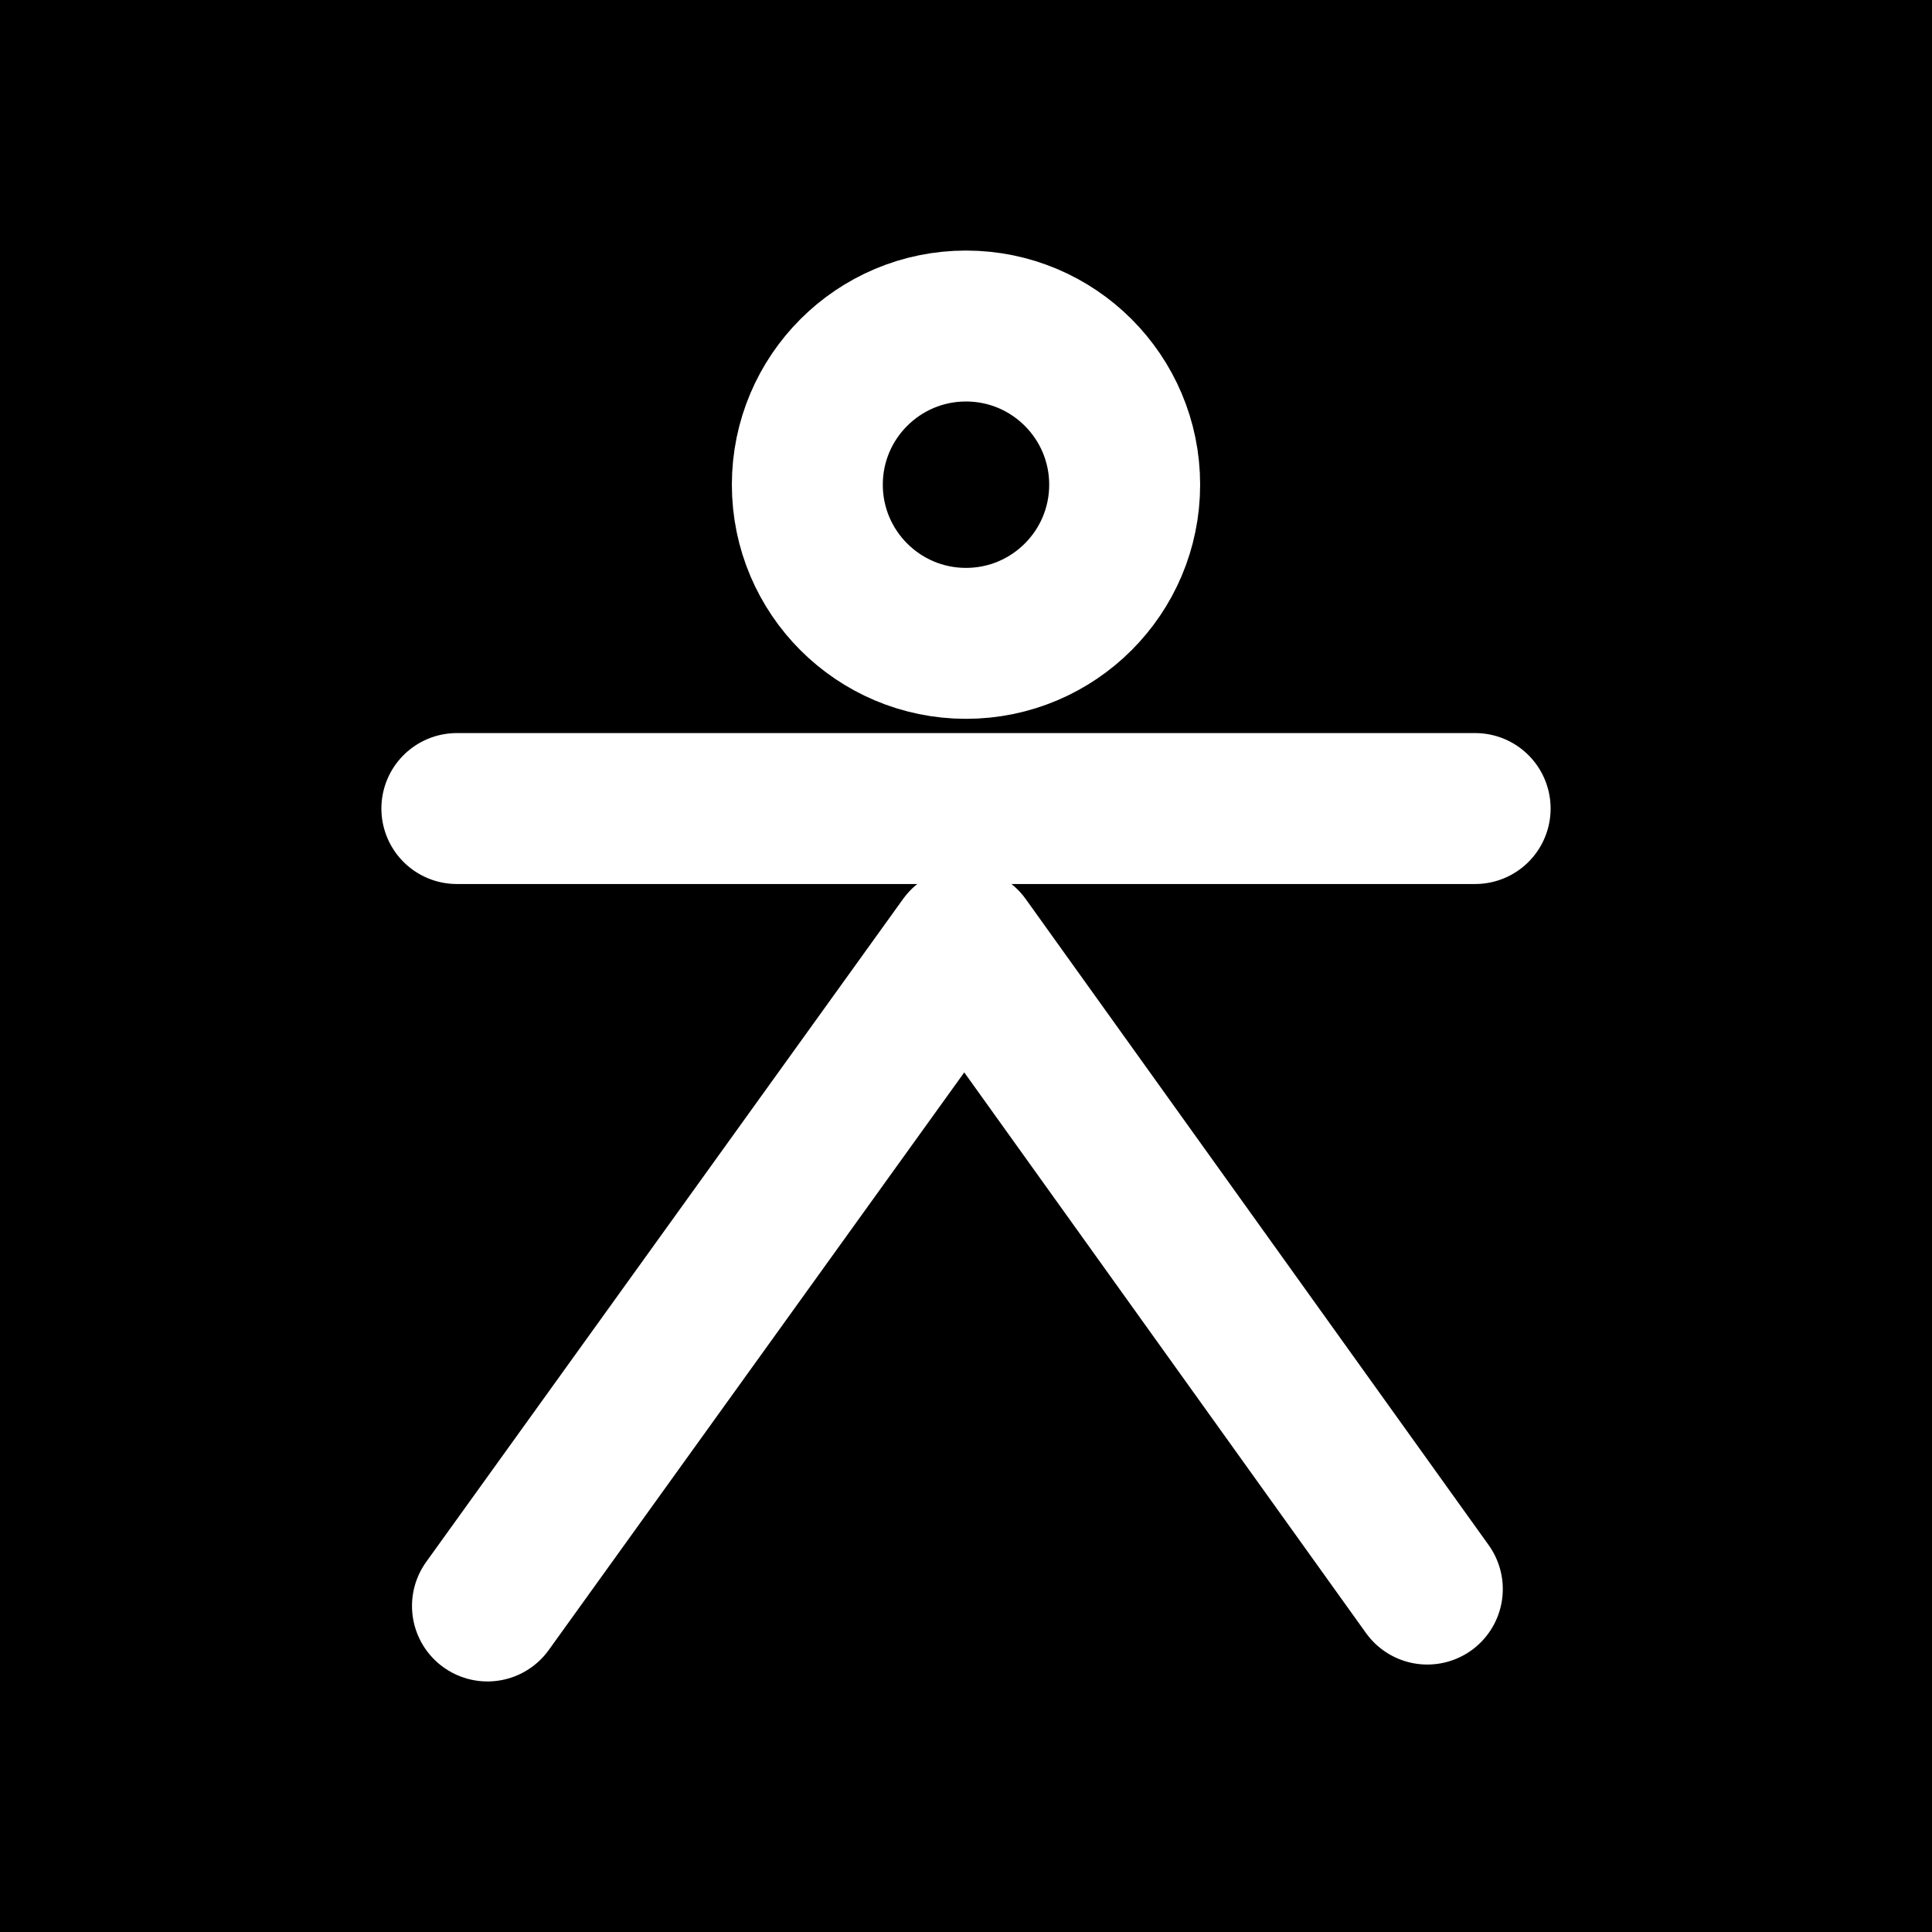 <?xml version="1.0" encoding="UTF-8"?>
<svg width="32px" height="32px" viewBox="0 0 32 32" version="1.1" xmlns="http://www.w3.org/2000/svg" xmlns:xlink="http://www.w3.org/1999/xlink">
    <title>trump-fool-diap-square</title>
    <g id="trump" stroke="none" stroke-width="1" fill="none" fill-rule="evenodd">
        <g transform="translate(0, -192)" id="fool">
            <g transform="translate(0, 74)">
                <g id="trump-fool-diap-square" transform="translate(0, 118)">
                    <rect id="Rectangle" fill="#000000" x="0" y="0" width="32" height="32"></rect>
                    <path d="M7.567,13.392 L24.433,13.392 M8.074,26.6 L15.973,15.619 L23.641,26.32 M16,10.656 C17.451,10.656 18.628,9.479 18.628,8.028 C18.628,6.577 17.451,5.4 16,5.4 C14.549,5.4 13.372,6.577 13.372,8.028 C13.372,9.479 14.549,10.656 16,10.656 Z" id="icon" stroke="#FFFFFF" stroke-width="2.5" stroke-linecap="round" stroke-linejoin="round"></path>
                </g>
            </g>
        </g>
    </g>
</svg>